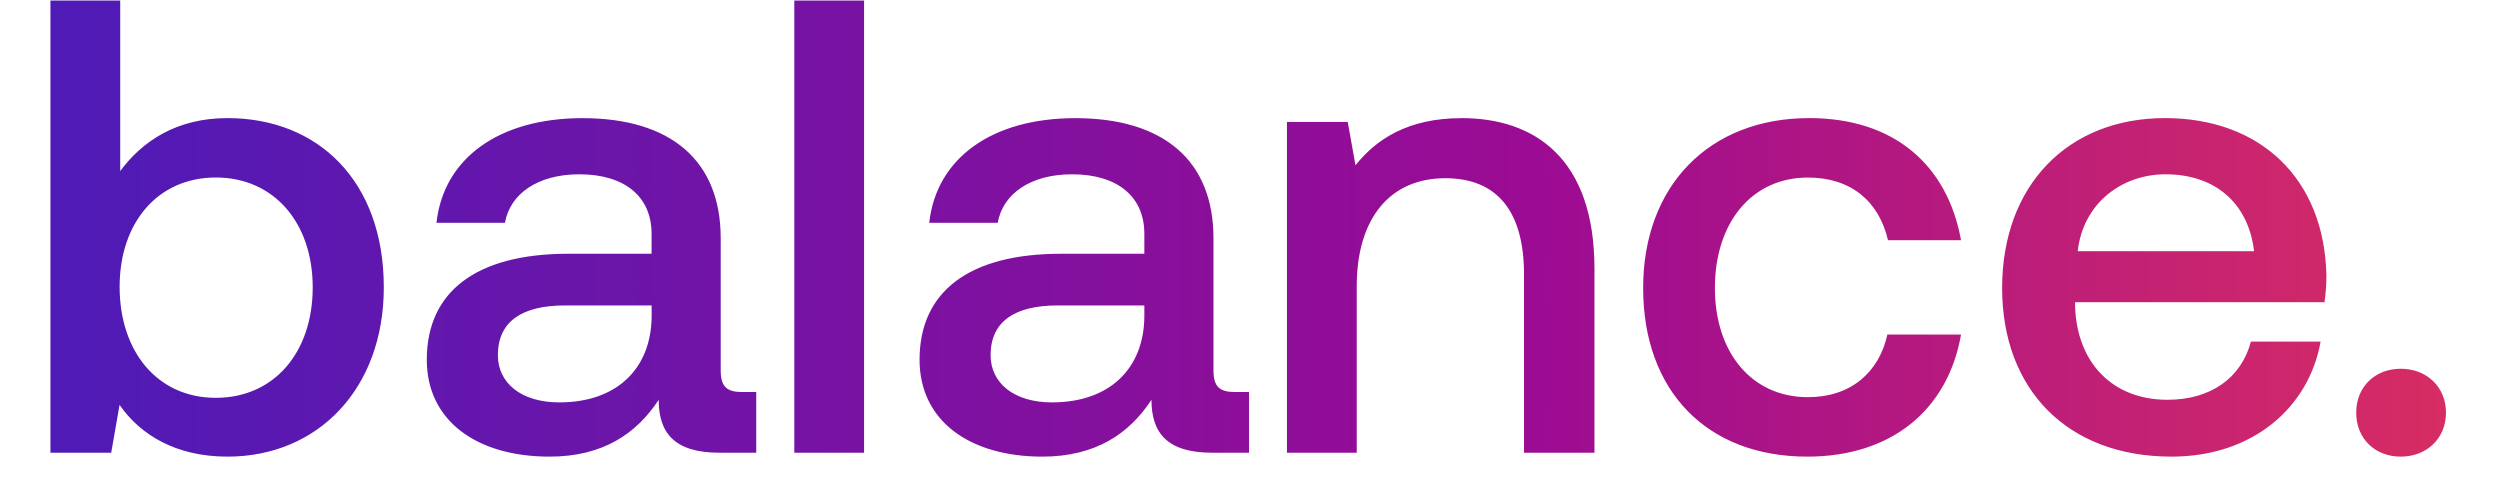 <svg width="46" height="9" viewBox="0 0 46 9" fill="none" xmlns="http://www.w3.org/2000/svg"><path d="M4.185 2.173c-.939 0-1.569.428-1.973.975V.01H.928v8.32h1.118l.154-.88c.38.548 1.034.952 1.985.952 1.664 0 2.877-1.248 2.877-3.115 0-1.96-1.213-3.114-2.877-3.114zM3.971 7.32c-1.07 0-1.77-.844-1.77-2.044 0-1.177.7-2.01 1.77-2.01s1.783.833 1.783 2.021c0 1.201-.713 2.033-1.783 2.033zm9.682-.107c-.261 0-.392-.083-.392-.392V4.384c0-1.438-.927-2.21-2.544-2.21-1.533 0-2.555.736-2.686 1.925h1.26c.095-.535.606-.892 1.367-.892.844 0 1.331.416 1.331 1.094v.368h-1.533c-1.7 0-2.603.702-2.603 1.95 0 1.129.927 1.783 2.258 1.783.987 0 1.605-.428 2.009-1.046 0 .606.285.974 1.117.974h.678V7.213h-.262zM11.99 5.834c-.012.94-.63 1.57-1.7 1.57-.7 0-1.129-.357-1.129-.868 0-.619.44-.916 1.236-.916h1.593v.214zm2.625 2.496h1.284V.01h-1.284v8.32zm8.105-1.117c-.261 0-.392-.083-.392-.392V4.384c0-1.438-.927-2.21-2.544-2.21-1.533 0-2.555.736-2.686 1.925h1.26c.095-.535.606-.892 1.367-.892.844 0 1.331.416 1.331 1.094v.368h-1.533c-1.7 0-2.603.702-2.603 1.95 0 1.129.927 1.783 2.258 1.783.987 0 1.605-.428 2.009-1.046 0 .606.285.974 1.117.974h.678V7.213h-.262zm-1.664-1.379c-.012.94-.63 1.57-1.7 1.57-.7 0-1.129-.357-1.129-.868 0-.619.44-.916 1.236-.916h1.593v.214zm5.835-3.66c-.987 0-1.57.391-1.95.867l-.143-.797H23.68V8.33h1.284V5.264c0-1.237.606-1.985 1.628-1.985.963 0 1.45.618 1.45 1.77V8.33h1.296V4.943c0-2.033-1.105-2.77-2.448-2.77zm6.363 6.228c1.557 0 2.59-.868 2.829-2.247h-1.355c-.155.701-.678 1.153-1.462 1.153-1.035 0-1.712-.82-1.712-2.009 0-1.2.677-2.032 1.711-2.032.797 0 1.308.44 1.474 1.153h1.344c-.25-1.38-1.225-2.247-2.794-2.247-1.842 0-3.055 1.248-3.055 3.126 0 1.902 1.177 3.103 3.02 3.103zm6.7 0c1.51 0 2.532-.916 2.745-2.116h-1.283c-.178.677-.75 1.07-1.534 1.07-1.01 0-1.664-.678-1.7-1.712v-.083h4.589c.024-.167.035-.333.035-.488-.035-1.783-1.212-2.9-2.971-2.9-1.795 0-2.996 1.248-2.996 3.126 0 1.867 1.2 3.103 3.115 3.103zm-1.724-3.78c.095-.868.797-1.415 1.617-1.415.891 0 1.521.511 1.628 1.415H38.23zm5.124 2.971c0 .476.345.809.82.809.476 0 .832-.333.832-.809 0-.475-.356-.808-.832-.808-.475 0-.82.333-.82.808z" fill="url(#paint0_linear_1023_195)"/><defs><linearGradient id="paint0_linear_1023_195" x1="56.298" y1="2.83" x2=".298" y2="2.83" gradientUnits="userSpaceOnUse"><stop stop-color="#FF4343"/><stop offset=".5" stop-color="#9C0B93"/><stop offset="1" stop-color="#4C1BB7"/></linearGradient></defs></svg>